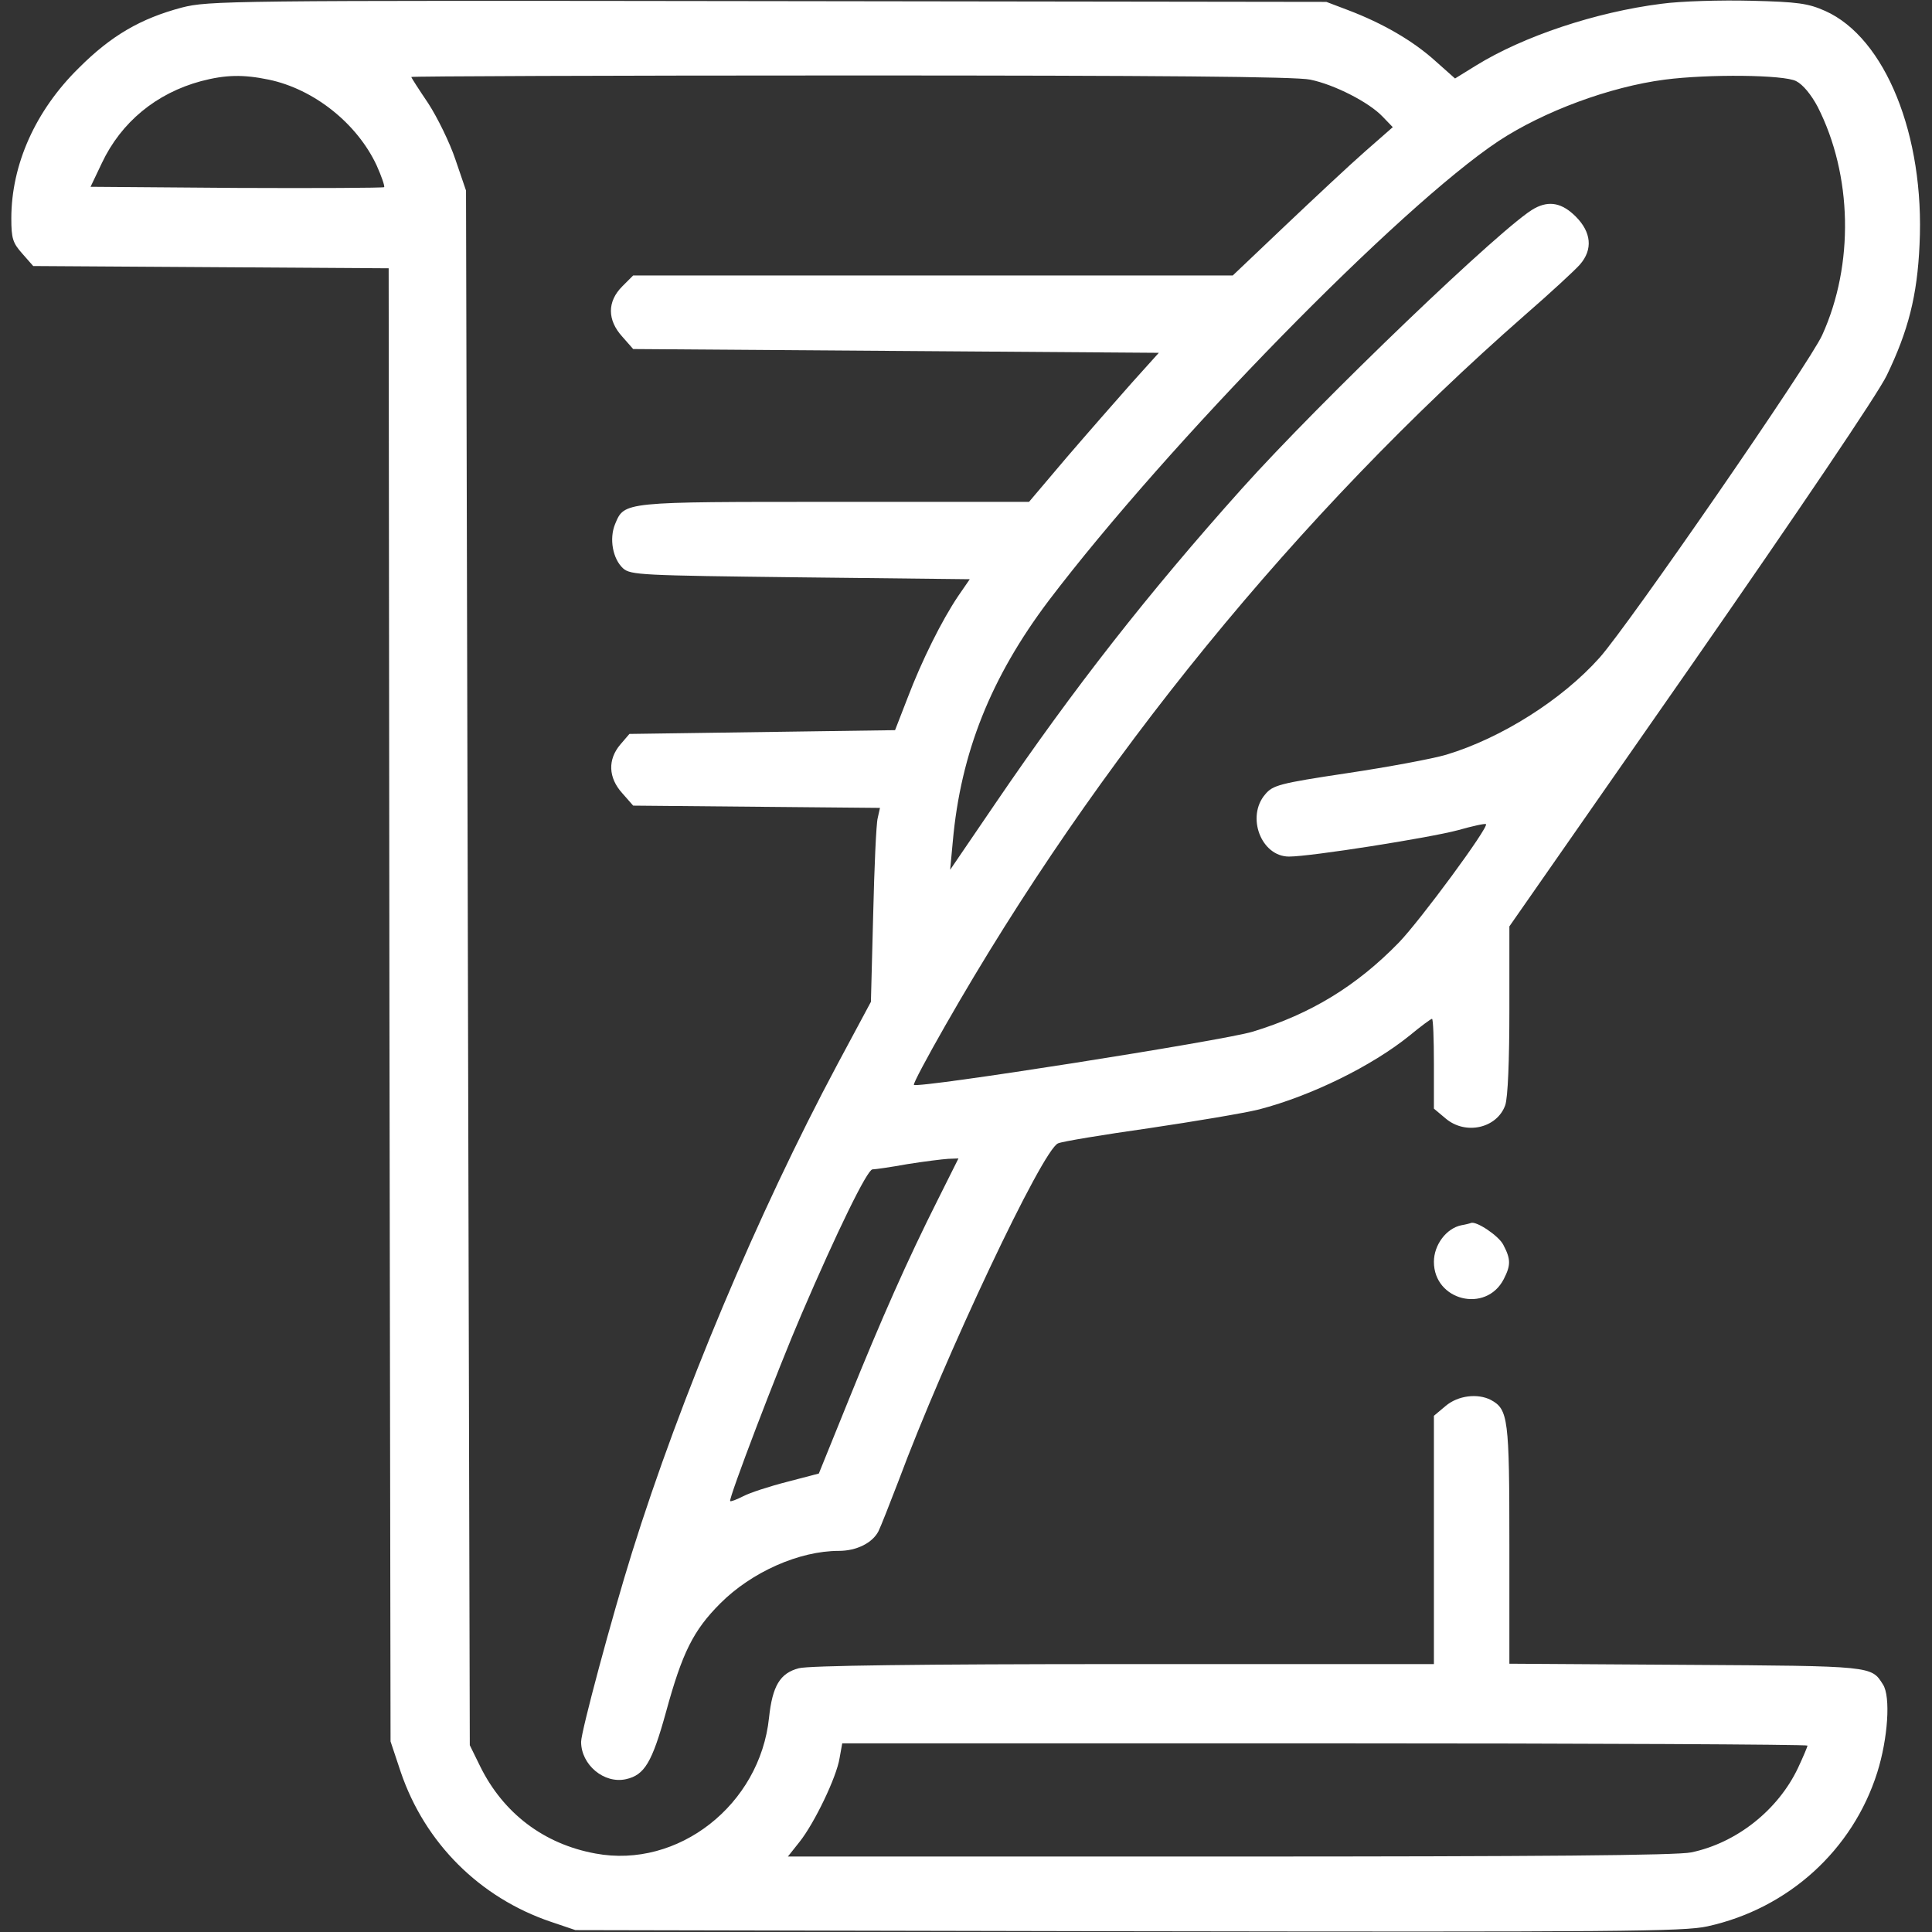 <?xml version="1.0" standalone="no"?>
<!DOCTYPE svg PUBLIC "-//W3C//DTD SVG 20010904//EN"
 "http://www.w3.org/TR/2001/REC-SVG-20010904/DTD/svg10.dtd">
<svg version="1.0" xmlns="http://www.w3.org/2000/svg"
 width="512pt" height="512pt" viewBox="0 0 512 512"
 preserveAspectRatio="xMidYMid meet">

<rect x="0" y="0" width="512" height="512" fill="#333333" stroke="none"/>

<g transform="translate(0,512) scale(0.1,-0.1)"
fill="#ffffff" stroke="none">
<path d="M482 5100 c-109 -29 -187 -74 -273 -160 -115 -113 -179 -256 -179
-399 0 -53 4 -65 29 -93 l29 -33 471 -3 471 -3 2 -1952 3 -1952 27 -81 c64
-188 209 -333 398 -397 l65 -22 1465 -3 c1294 -2 1473 -1 1535 13 214 47 385
202 450 408 28 89 36 201 15 233 -31 49 -25 49 -522 52 l-468 3 0 315 c0 335
-3 359 -49 384 -35 18 -87 12 -120 -16 l-31 -26 0 -329 0 -329 -822 0 c-541 0
-836 -4 -861 -11 -50 -13 -70 -47 -79 -131 -24 -231 -241 -401 -460 -360 -137
25 -244 107 -305 230 l-28 57 -5 2060 -5 2060 -28 82 c-15 45 -48 112 -72 149
-25 37 -45 68 -45 70 0 2 524 4 1165 4 813 0 1180 -3 1217 -11 64 -13 156 -60
192 -98 l27 -28 -73 -64 c-40 -35 -135 -124 -211 -196 l-140 -133 -794 0 -795
0 -29 -29 c-40 -40 -40 -89 0 -133 l29 -33 697 -5 696 -5 -72 -80 c-39 -44
-117 -133 -172 -197 l-100 -118 -514 0 c-564 0 -558 1 -583 -59 -16 -39 -6
-92 21 -117 20 -18 48 -19 470 -24 l449 -5 -31 -45 c-43 -64 -96 -170 -134
-270 l-33 -85 -352 -5 -352 -5 -24 -28 c-34 -40 -32 -88 5 -129 l29 -33 327
-3 327 -3 -6 -27 c-4 -15 -9 -130 -12 -257 l-6 -230 -89 -166 c-211 -395 -416
-883 -544 -1293 -54 -173 -135 -475 -135 -502 0 -61 61 -112 119 -99 49 11 69
44 106 178 43 157 72 216 144 288 83 83 209 139 314 139 47 0 89 21 105 52 6
12 30 73 53 133 122 328 382 879 423 895 11 5 120 23 240 40 121 18 253 40
293 50 138 36 299 115 399 196 29 24 56 44 59 44 3 0 5 -54 5 -119 l0 -119 31
-26 c53 -45 136 -26 158 35 7 20 11 117 11 253 l0 221 481 690 c285 410 496
722 519 770 57 118 81 211 87 347 14 289 -91 548 -250 619 -45 20 -72 24 -197
27 -79 2 -186 -1 -237 -8 -174 -22 -366 -86 -492 -164 l-55 -34 -54 48 c-58
52 -137 98 -229 133 l-58 22 -1480 2 c-1432 2 -1482 1 -1553 -17z m230 -191
c120 -25 234 -116 286 -227 13 -29 22 -55 20 -58 -3 -2 -179 -3 -391 -2 l-387
3 30 63 c51 108 144 185 263 217 65 17 111 18 179 4z m4048 -4 c18 -9 40 -36
57 -68 92 -181 97 -418 12 -605 -32 -72 -514 -770 -590 -855 -99 -111 -260
-213 -406 -257 -37 -11 -156 -33 -263 -49 -180 -27 -197 -32 -217 -56 -51 -59
-11 -165 63 -165 58 0 374 50 448 70 39 11 71 18 74 16 8 -8 -174 -255 -231
-314 -112 -115 -233 -189 -387 -236 -79 -24 -888 -151 -898 -141 -3 2 35 73
83 157 400 701 935 1356 1535 1882 69 60 135 121 147 135 35 40 30 86 -11 127
-36 36 -70 43 -109 22 -77 -40 -569 -512 -776 -743 -249 -278 -446 -530 -651
-831 l-122 -179 7 75 c21 235 101 435 254 638 316 416 929 1043 1192 1218 120
79 295 144 441 163 116 15 316 13 348 -4z m-2274 -2963 c-82 -163 -150 -317
-237 -532 l-79 -195 -84 -22 c-47 -12 -99 -29 -116 -38 -18 -9 -33 -15 -35
-13 -5 5 126 349 189 495 94 219 174 383 188 384 7 0 49 6 93 14 44 7 92 13
108 14 l27 1 -54 -108z m2304 -1448 c0 -3 -11 -29 -25 -59 -53 -112 -163 -199
-283 -224 -37 -8 -405 -11 -1223 -11 l-1171 0 31 39 c39 49 98 171 106 222 l7
39 1279 0 c703 0 1279 -3 1279 -6z"/>
<path d="M3873 1873 c-40 -8 -73 -52 -73 -97 0 -103 138 -137 185 -46 19 37
19 53 -1 91 -12 24 -72 64 -86 58 -2 -1 -13 -4 -25 -6z"/>
</g>
</svg>
